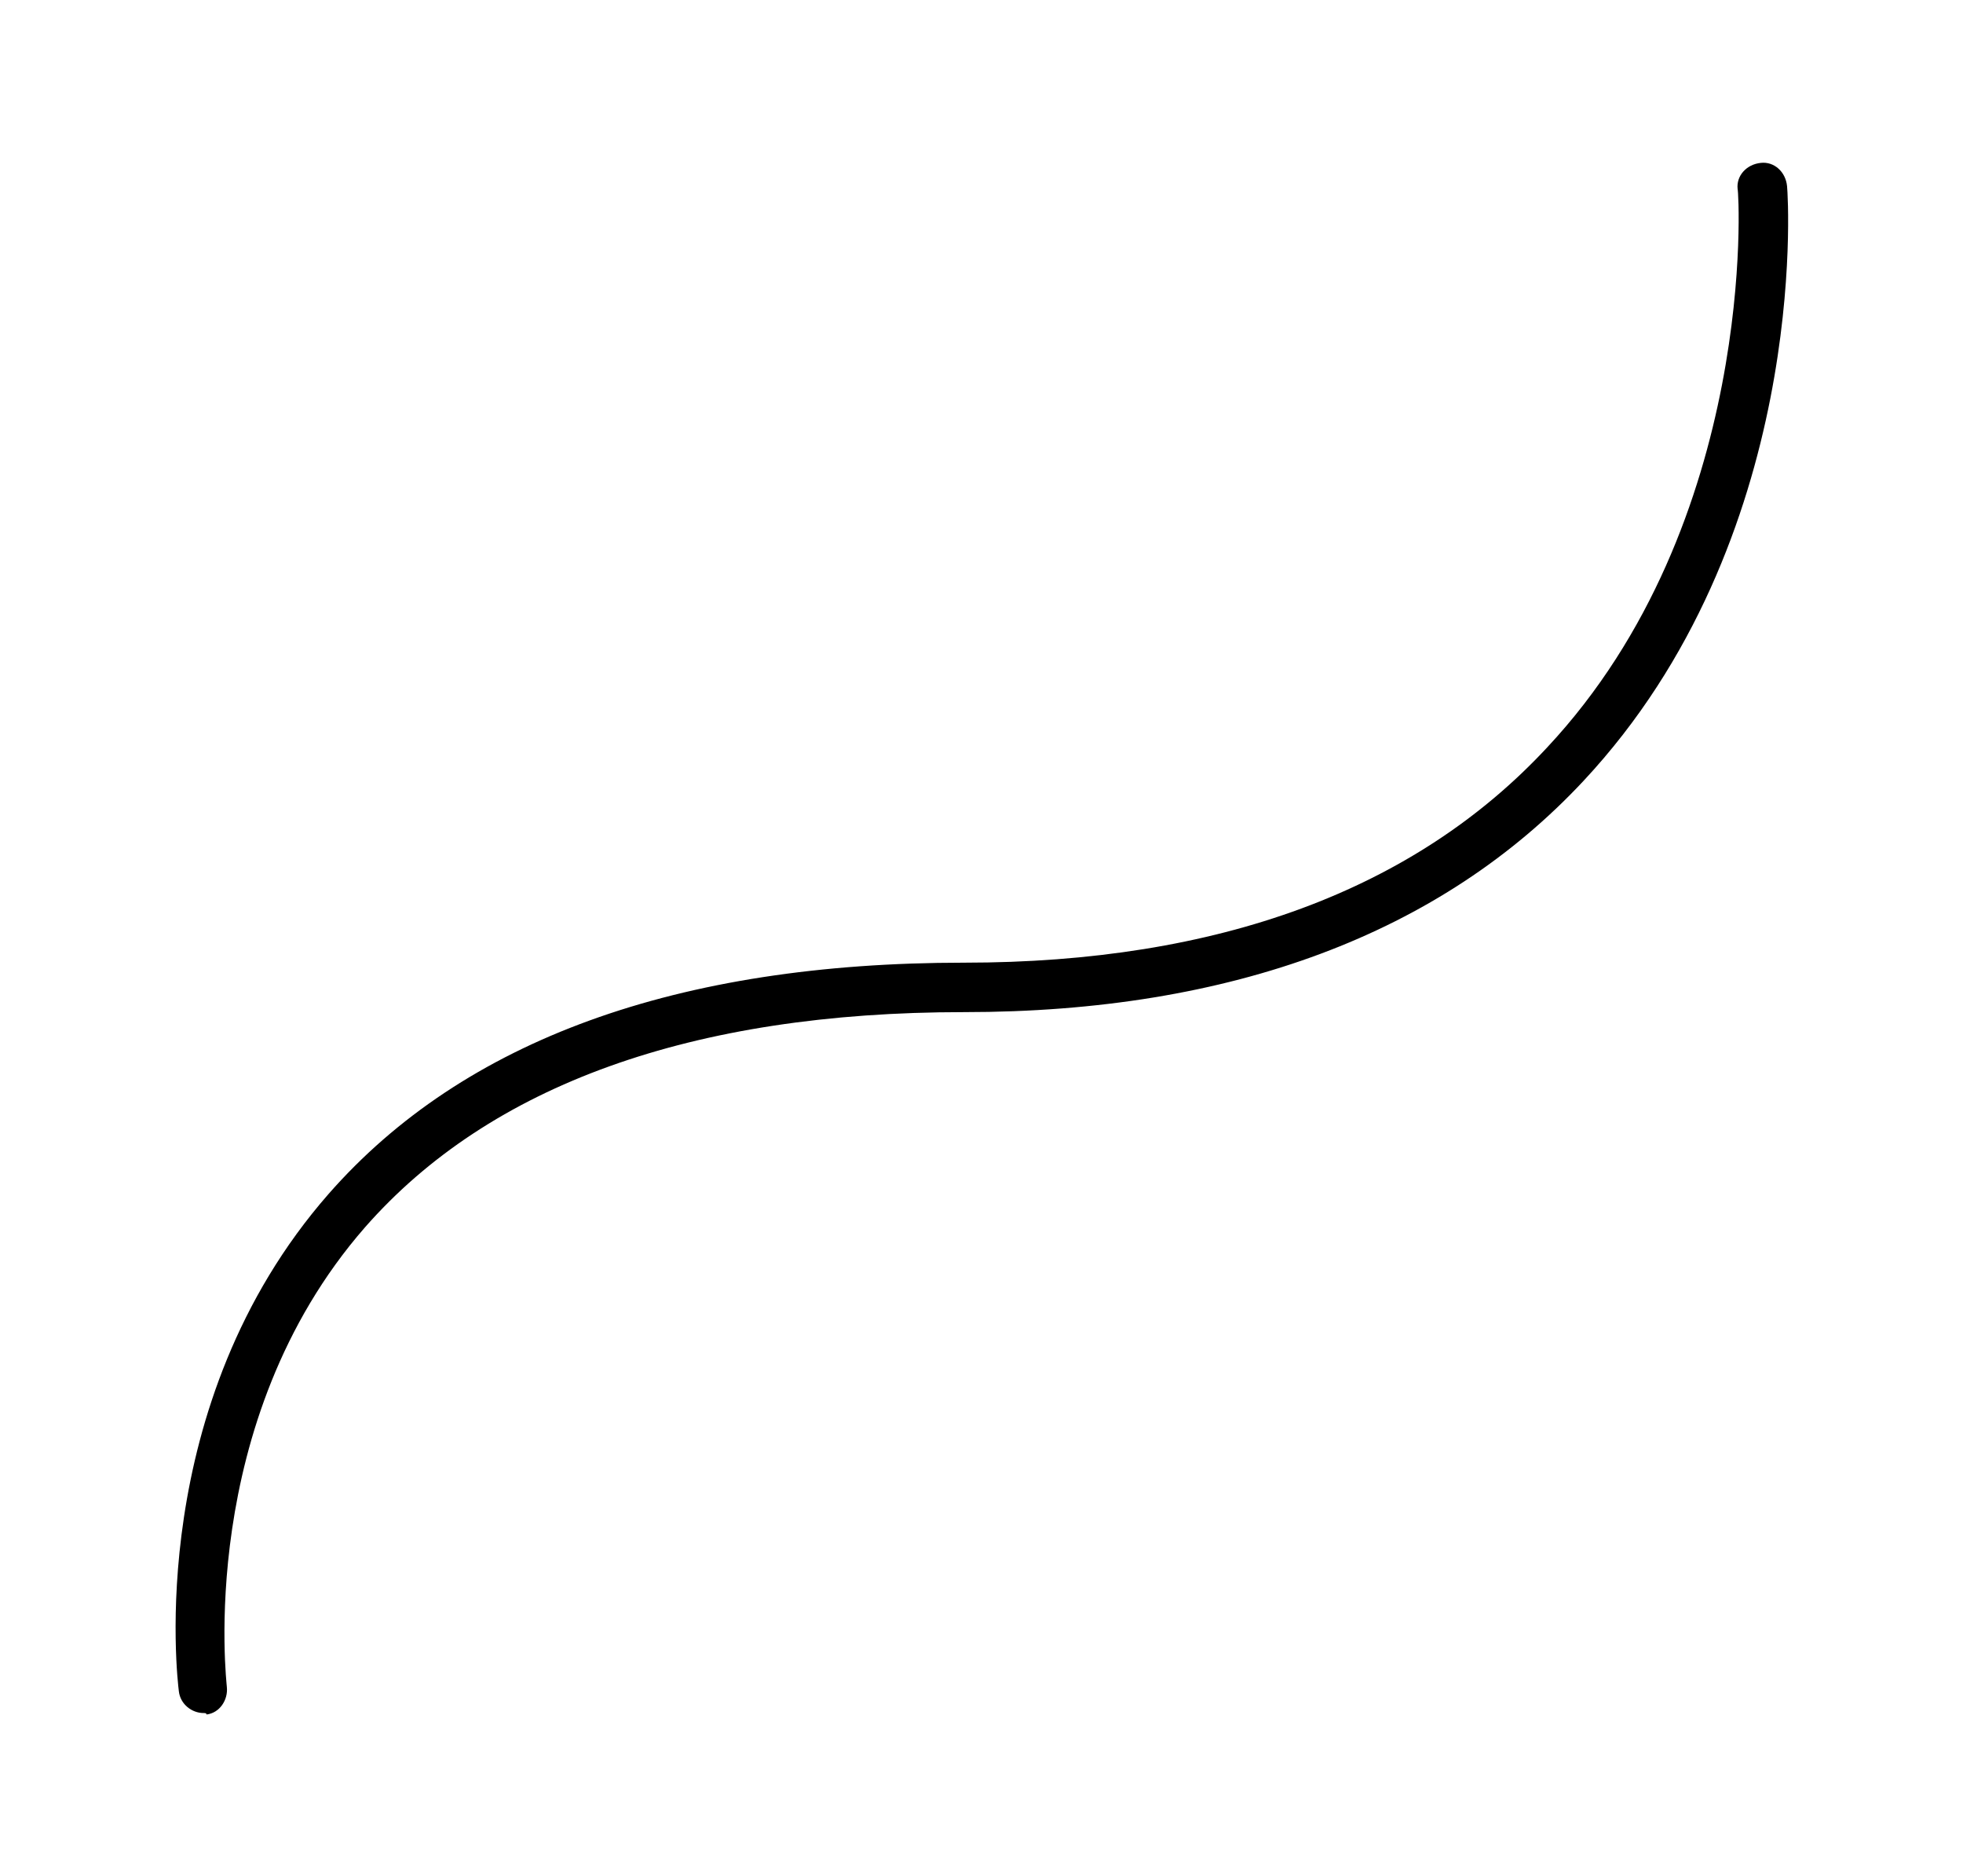 <svg xmlns="http://www.w3.org/2000/svg" viewBox="0 0 135 129">
  <path d="M14 117.8c-.8 0-1.6-.6-1.7-1.5-.1-.8-2.4-19.7 10.3-34.2 9.3-10.6 24-15.9 43.7-15.9 17.5 0 31-5 40.1-14.8 14.5-15.5 13.2-38.2 13.1-38.4-.1-.9.6-1.7 1.6-1.8.9-.1 1.7.6 1.8 1.6s1.5 24.3-14 40.9c-9.8 10.5-24.2 15.9-42.6 15.9-18.7 0-32.6 5-41.2 14.8-11.7 13.4-9.5 31.4-9.5 31.6.1.9-.5 1.8-1.4 1.9 0-.1-.1-.1-.2-.1z"/>
</svg>
